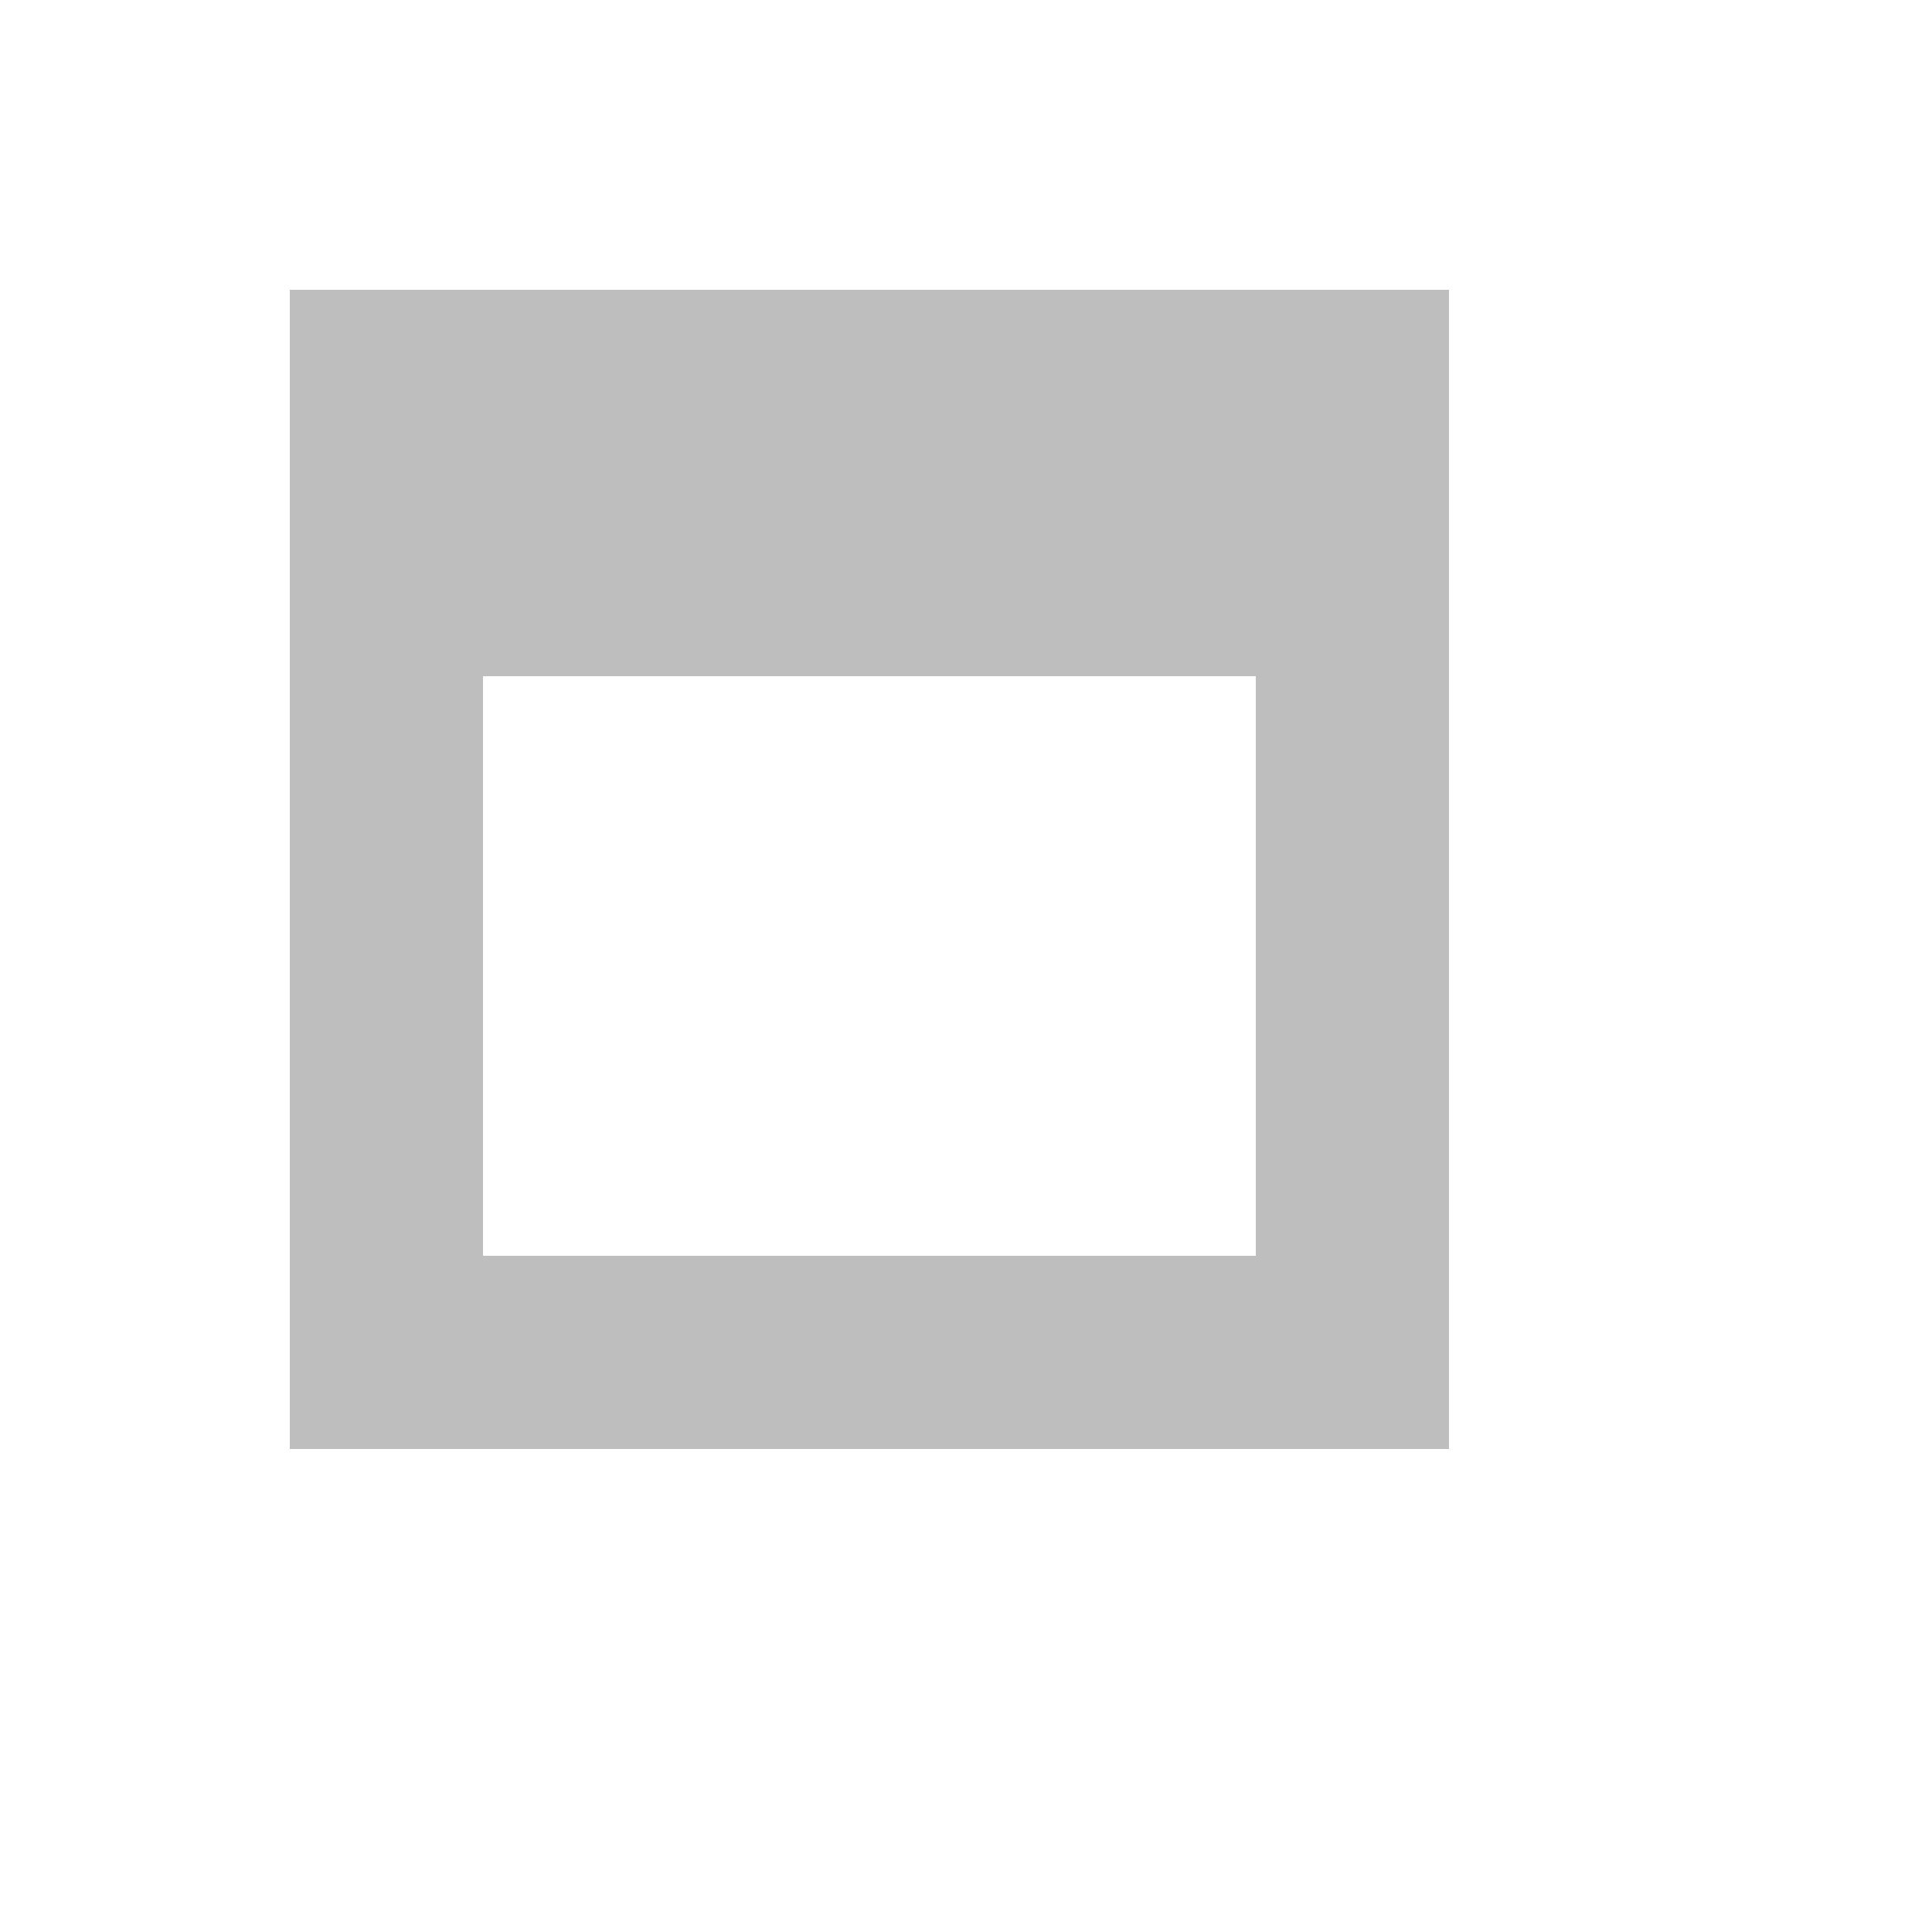 <?xml version="1.0" encoding="UTF-8"?>
<svg xmlns="http://www.w3.org/2000/svg" version="1.1" height="20" width="20">

  <rect style="fill:none;stroke:#BEBEBE;stroke-width:2" width="10" height="10" x="4" y="4" />
  <path style="stroke:#BEBEBE;stroke-width:2" d="M 5 6 13 6" />
</svg>
